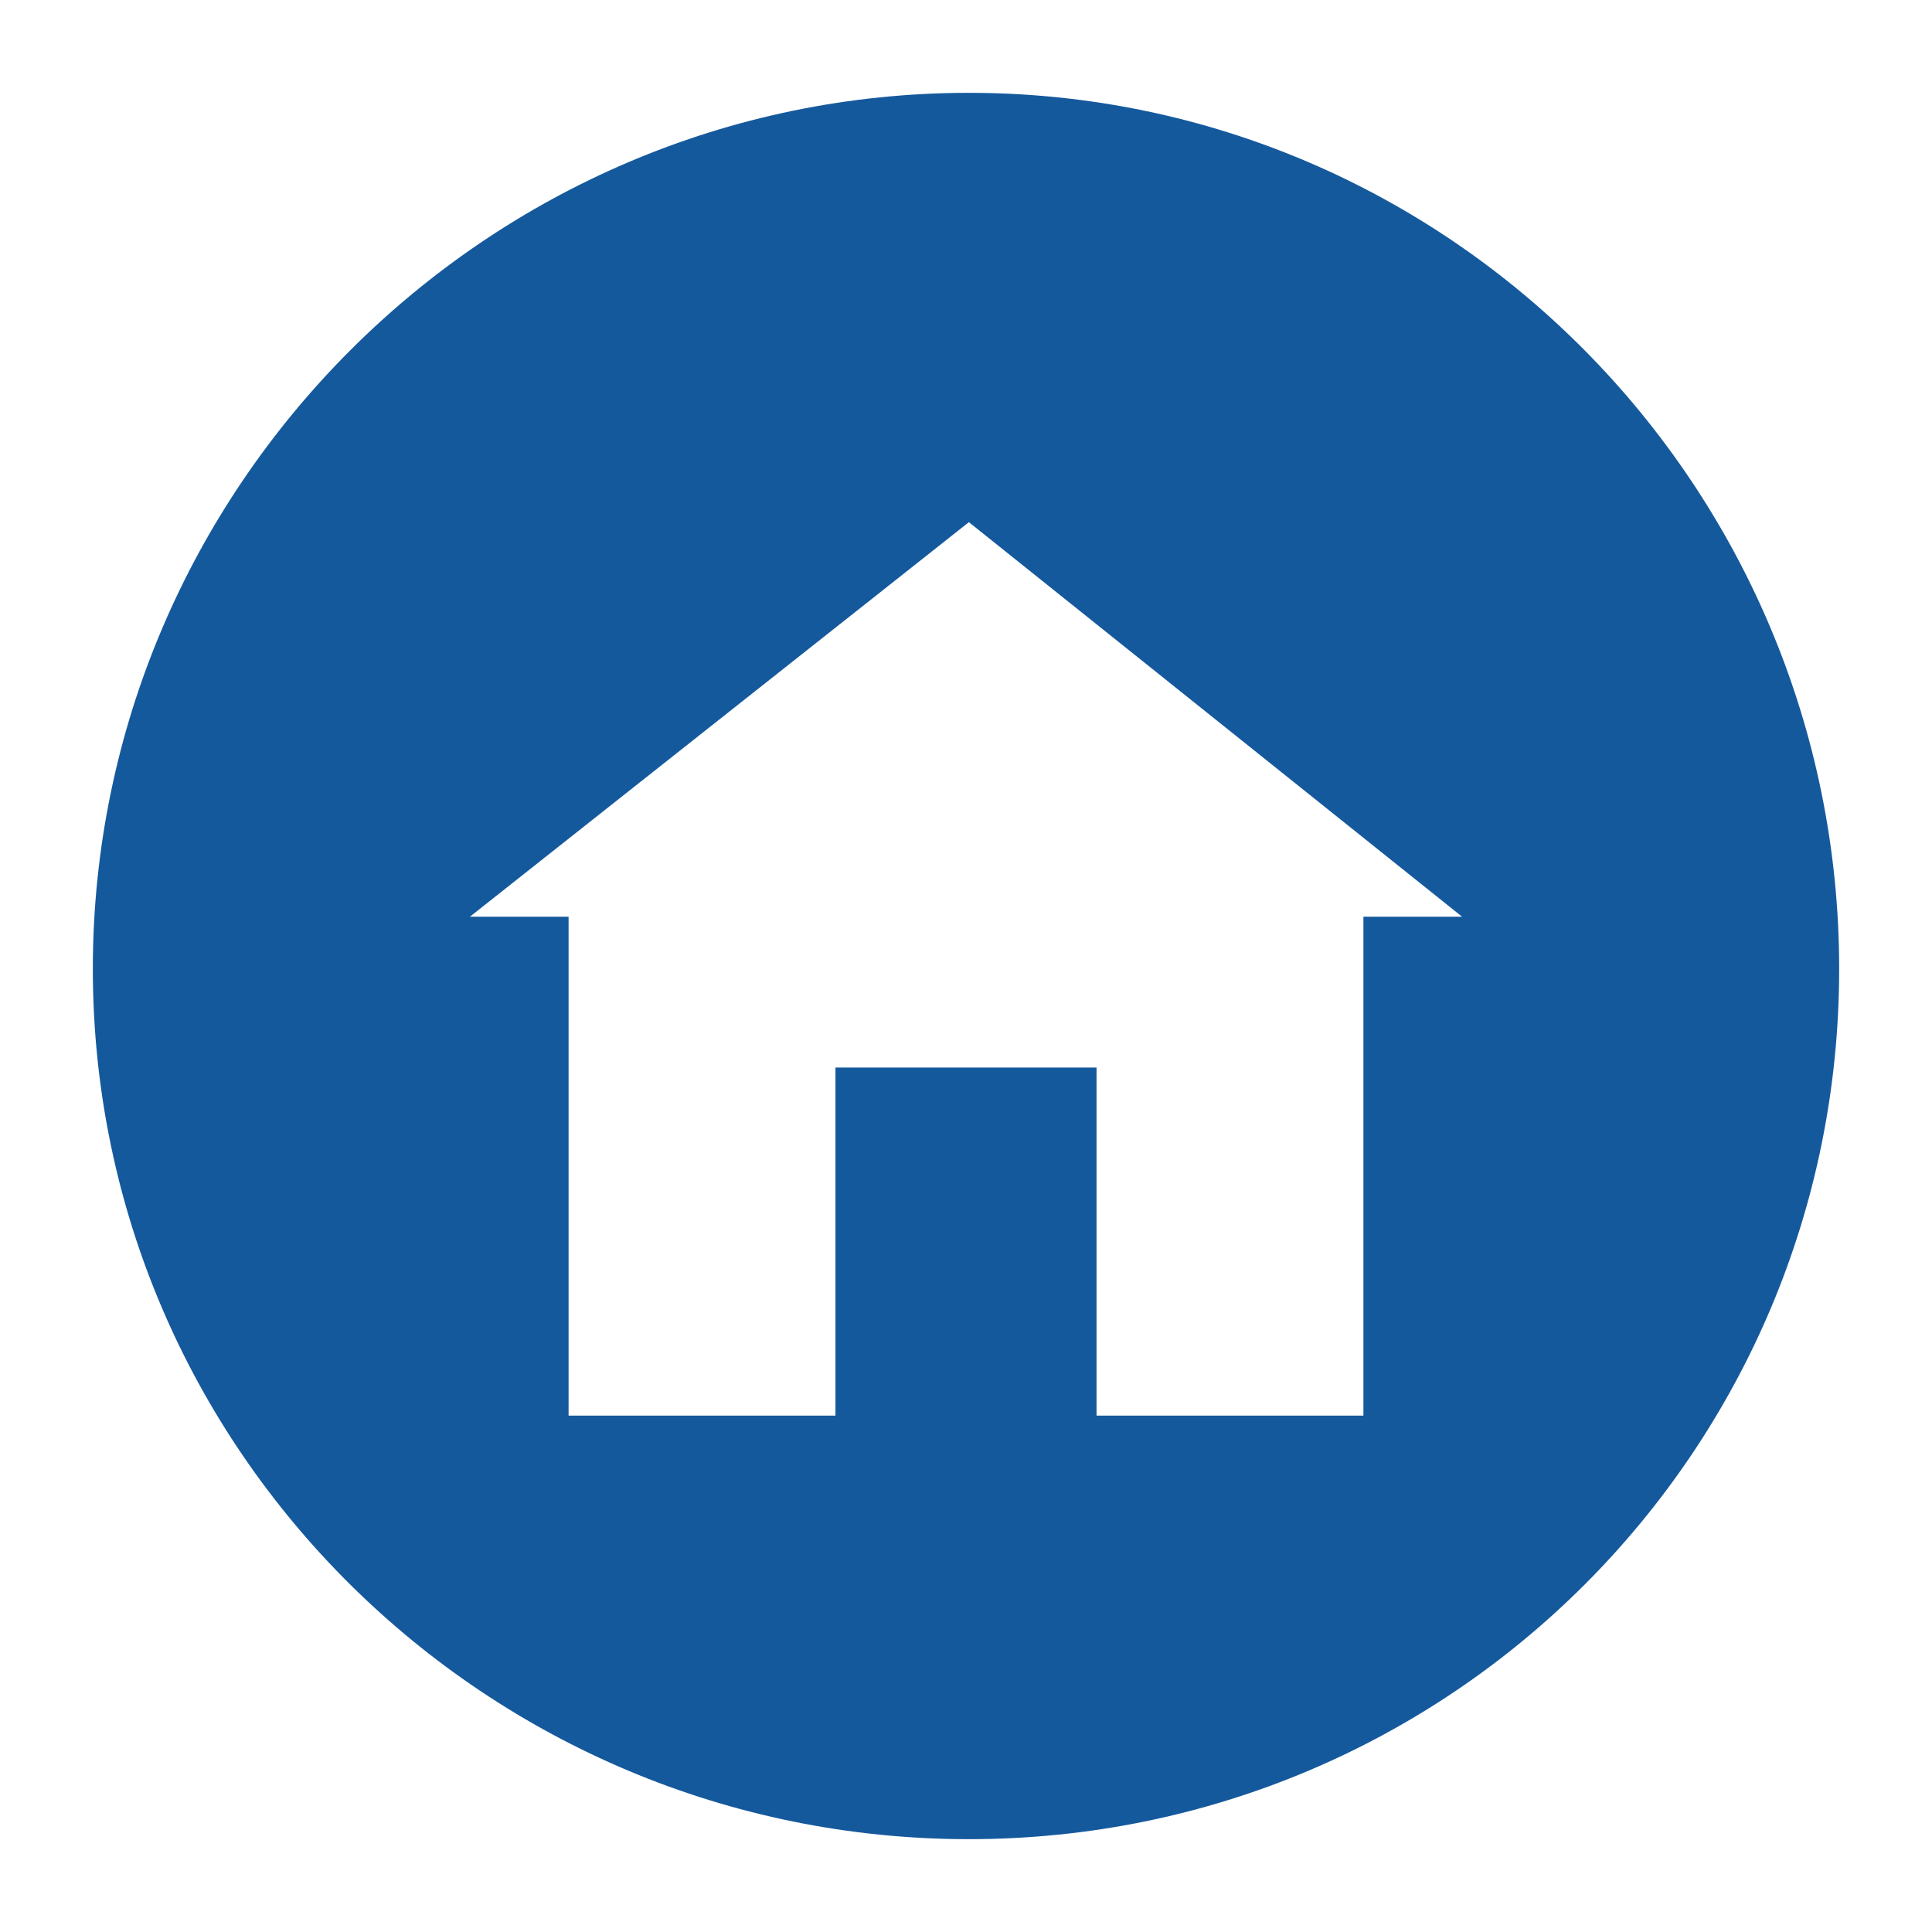 <svg fill="#15599D" xmlns="http://www.w3.org/2000/svg" xmlns:xlink="http://www.w3.org/1999/xlink" xml:space="preserve" version="1.1" style="shape-rendering:geometricPrecision;text-rendering:geometricPrecision;image-rendering:optimizeQuality;" viewBox="0 0 333 333" x="0px" y="0px" fill-rule="evenodd" clip-rule="evenodd"><defs><style type="text/css">
   
    .fil0 {fill:#15599D}
   
  </style></defs><g><path class="fil0" d="M317 167c0,-83 -67,-151 -150,-151 -83,0 -151,68 -151,151 0,83 68,150 151,150 83,0 150,-67 150,-150zm-150 -77l85 68 -17 0 0 86 -46 0 0 -60 -45 0 0 60 -46 0 0 -86 -17 0 86 -68z"></path></g></svg>